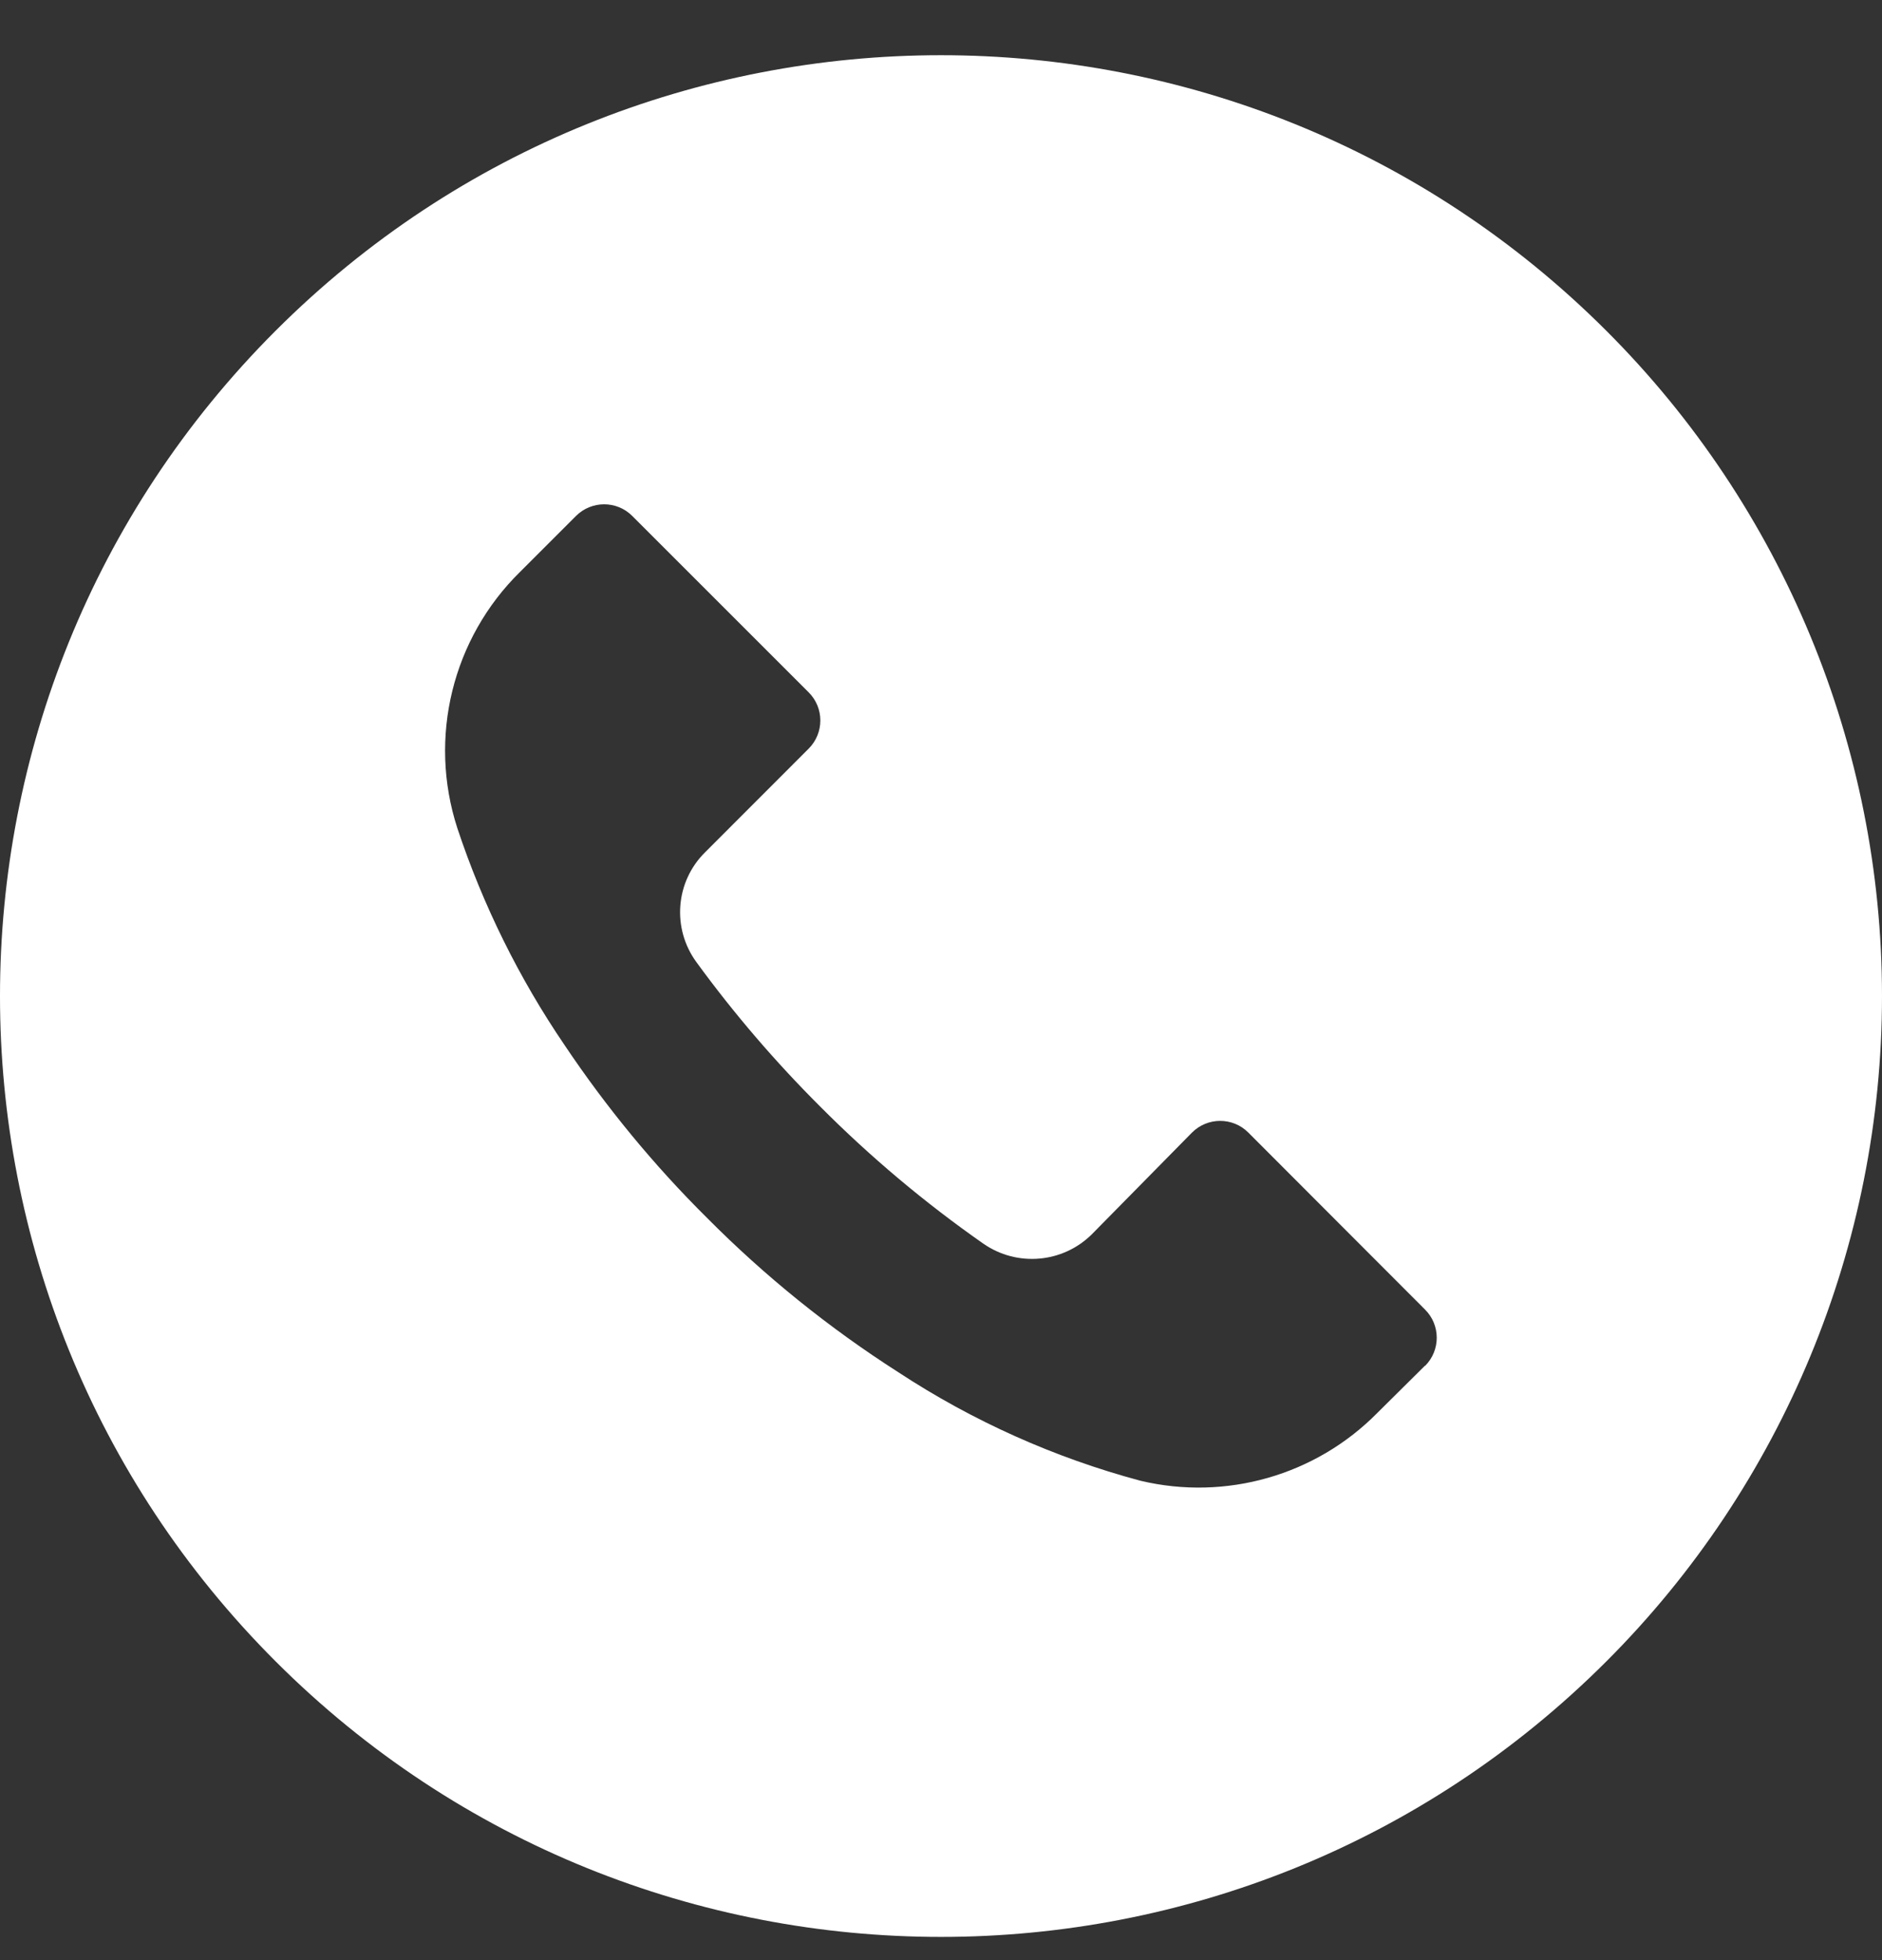 <svg width="24" height="25" viewBox="0 0 24 25" fill="none" xmlns="http://www.w3.org/2000/svg">
<rect x="0" y="0" width="24" height="25" fill="#333333" stroke="none"/>
<path d="M20.484 4.218C15.797 -0.468 8.199 -0.467 3.513 4.22C-1.172 8.907 -1.171 16.505 3.516 21.191C8.203 25.876 15.801 25.875 20.487 21.188C22.737 18.937 24.001 15.884 24 12.701C23.999 9.519 22.735 6.467 20.484 4.218ZM18.174 17.42L18.172 17.422V17.418L17.564 18.021C16.778 18.818 15.632 19.145 14.544 18.886C13.447 18.592 12.405 18.125 11.456 17.502C10.574 16.938 9.758 16.28 9.02 15.537C8.341 14.864 7.732 14.124 7.2 13.33C6.618 12.475 6.158 11.543 5.832 10.562C5.458 9.409 5.768 8.143 6.632 7.294L7.344 6.582C7.542 6.383 7.864 6.382 8.062 6.58L10.312 8.83C10.511 9.028 10.511 9.349 10.313 9.548L8.992 10.87C8.613 11.244 8.566 11.839 8.88 12.27C9.357 12.925 9.886 13.541 10.46 14.114C11.1 14.757 11.796 15.342 12.54 15.862C12.97 16.161 13.552 16.111 13.924 15.742L15.2 14.446C15.398 14.247 15.72 14.246 15.918 14.444L18.172 16.702C18.371 16.899 18.372 17.221 18.174 17.42Z" fill="white"/>
</svg>

